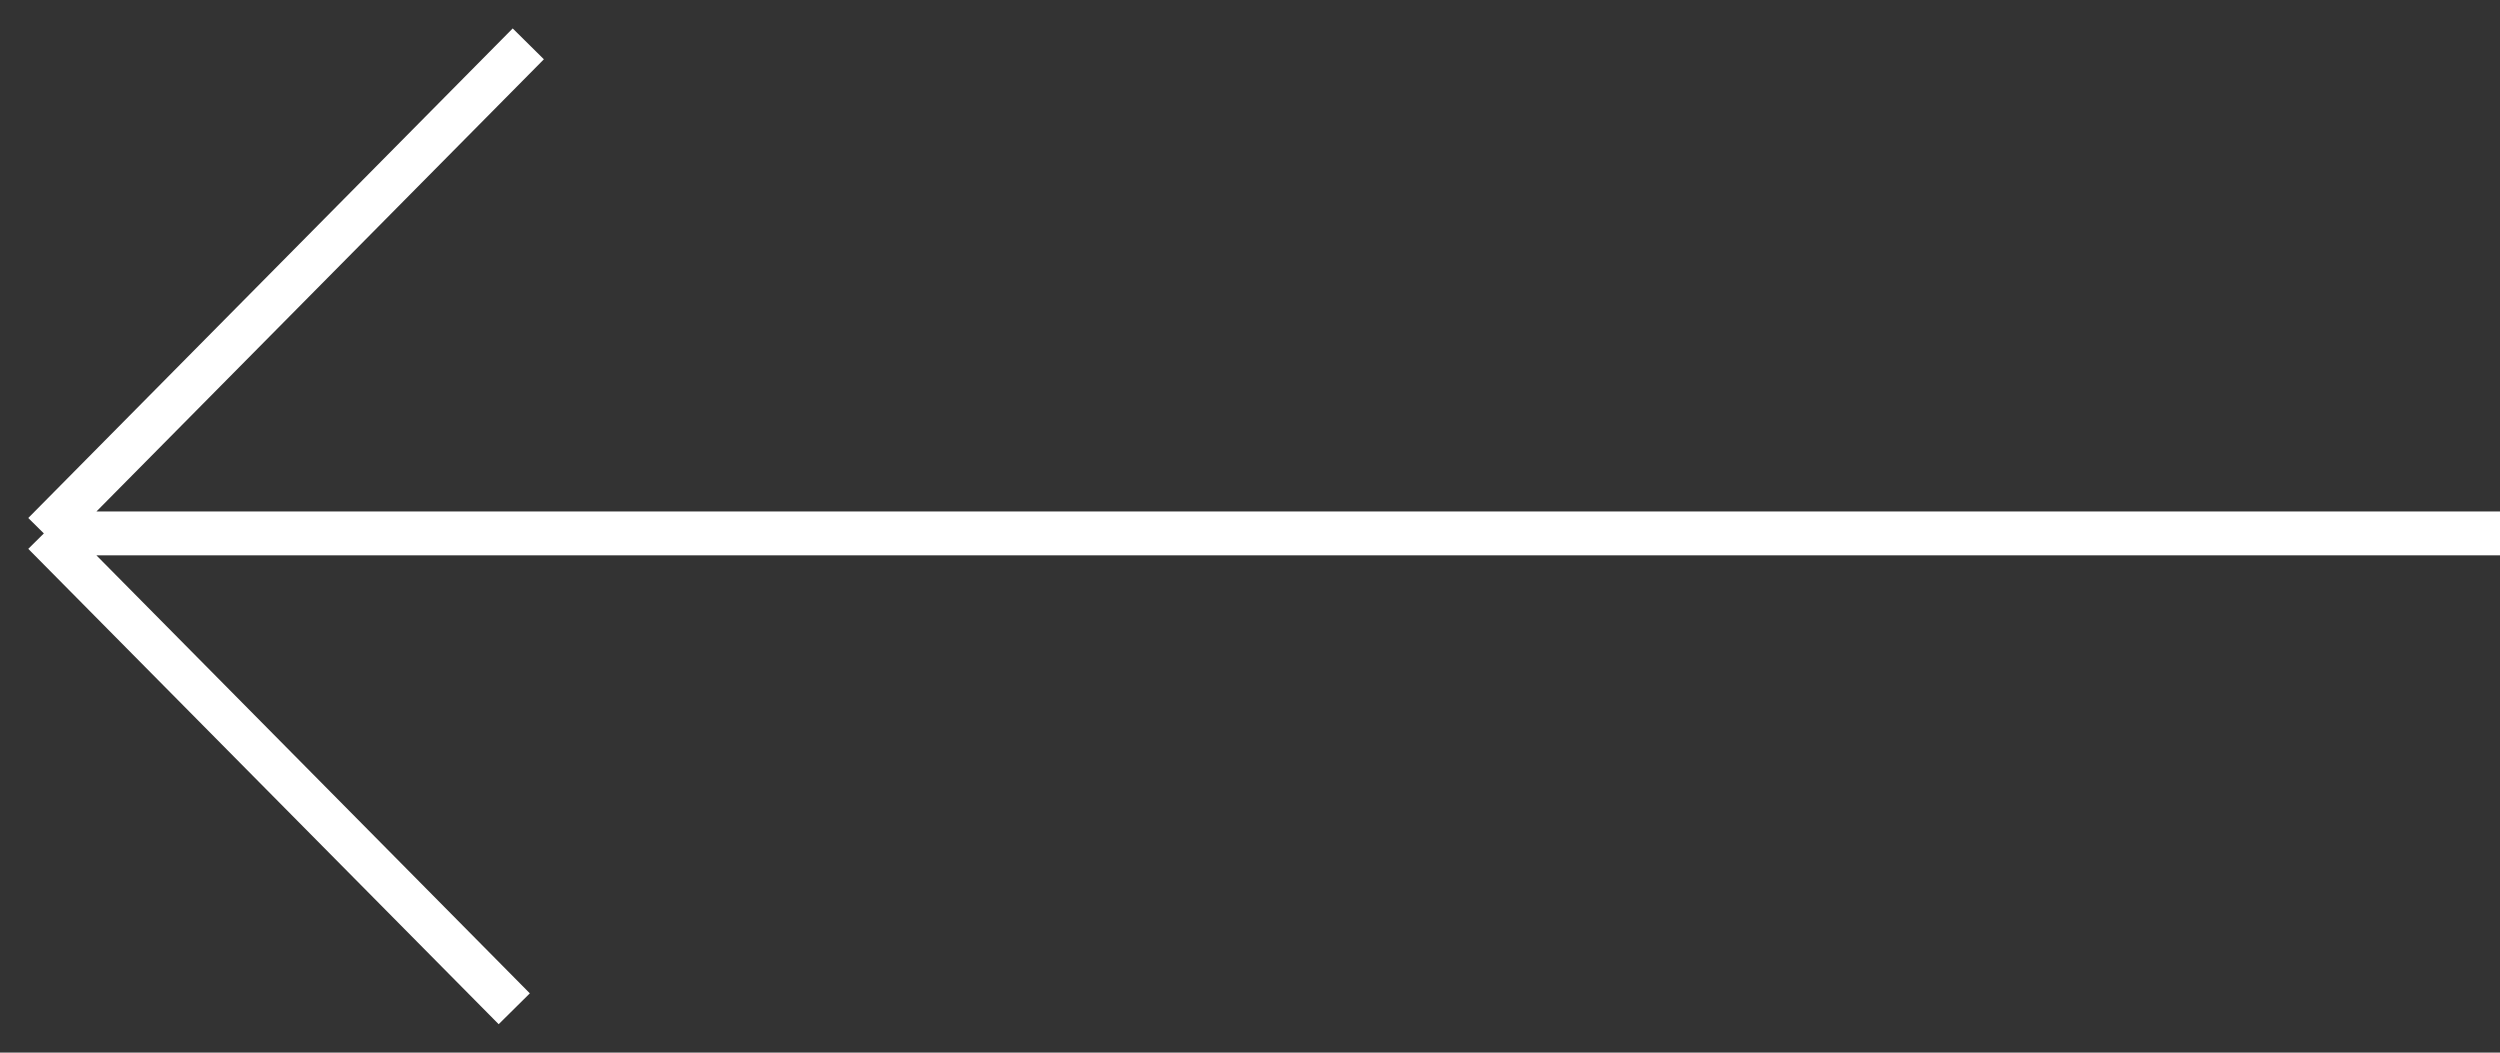 <svg width="57" height="24" viewBox="0 0 57 24" fill="none" xmlns="http://www.w3.org/2000/svg">
<rect x="0" y="0" width="57" height="24" fill="#333333" stroke="none"/>
<path d="M57 12.162L1 12.162M1 12.162L12.045 1M1 12.162L11.725 23" stroke="white"/>
</svg>

